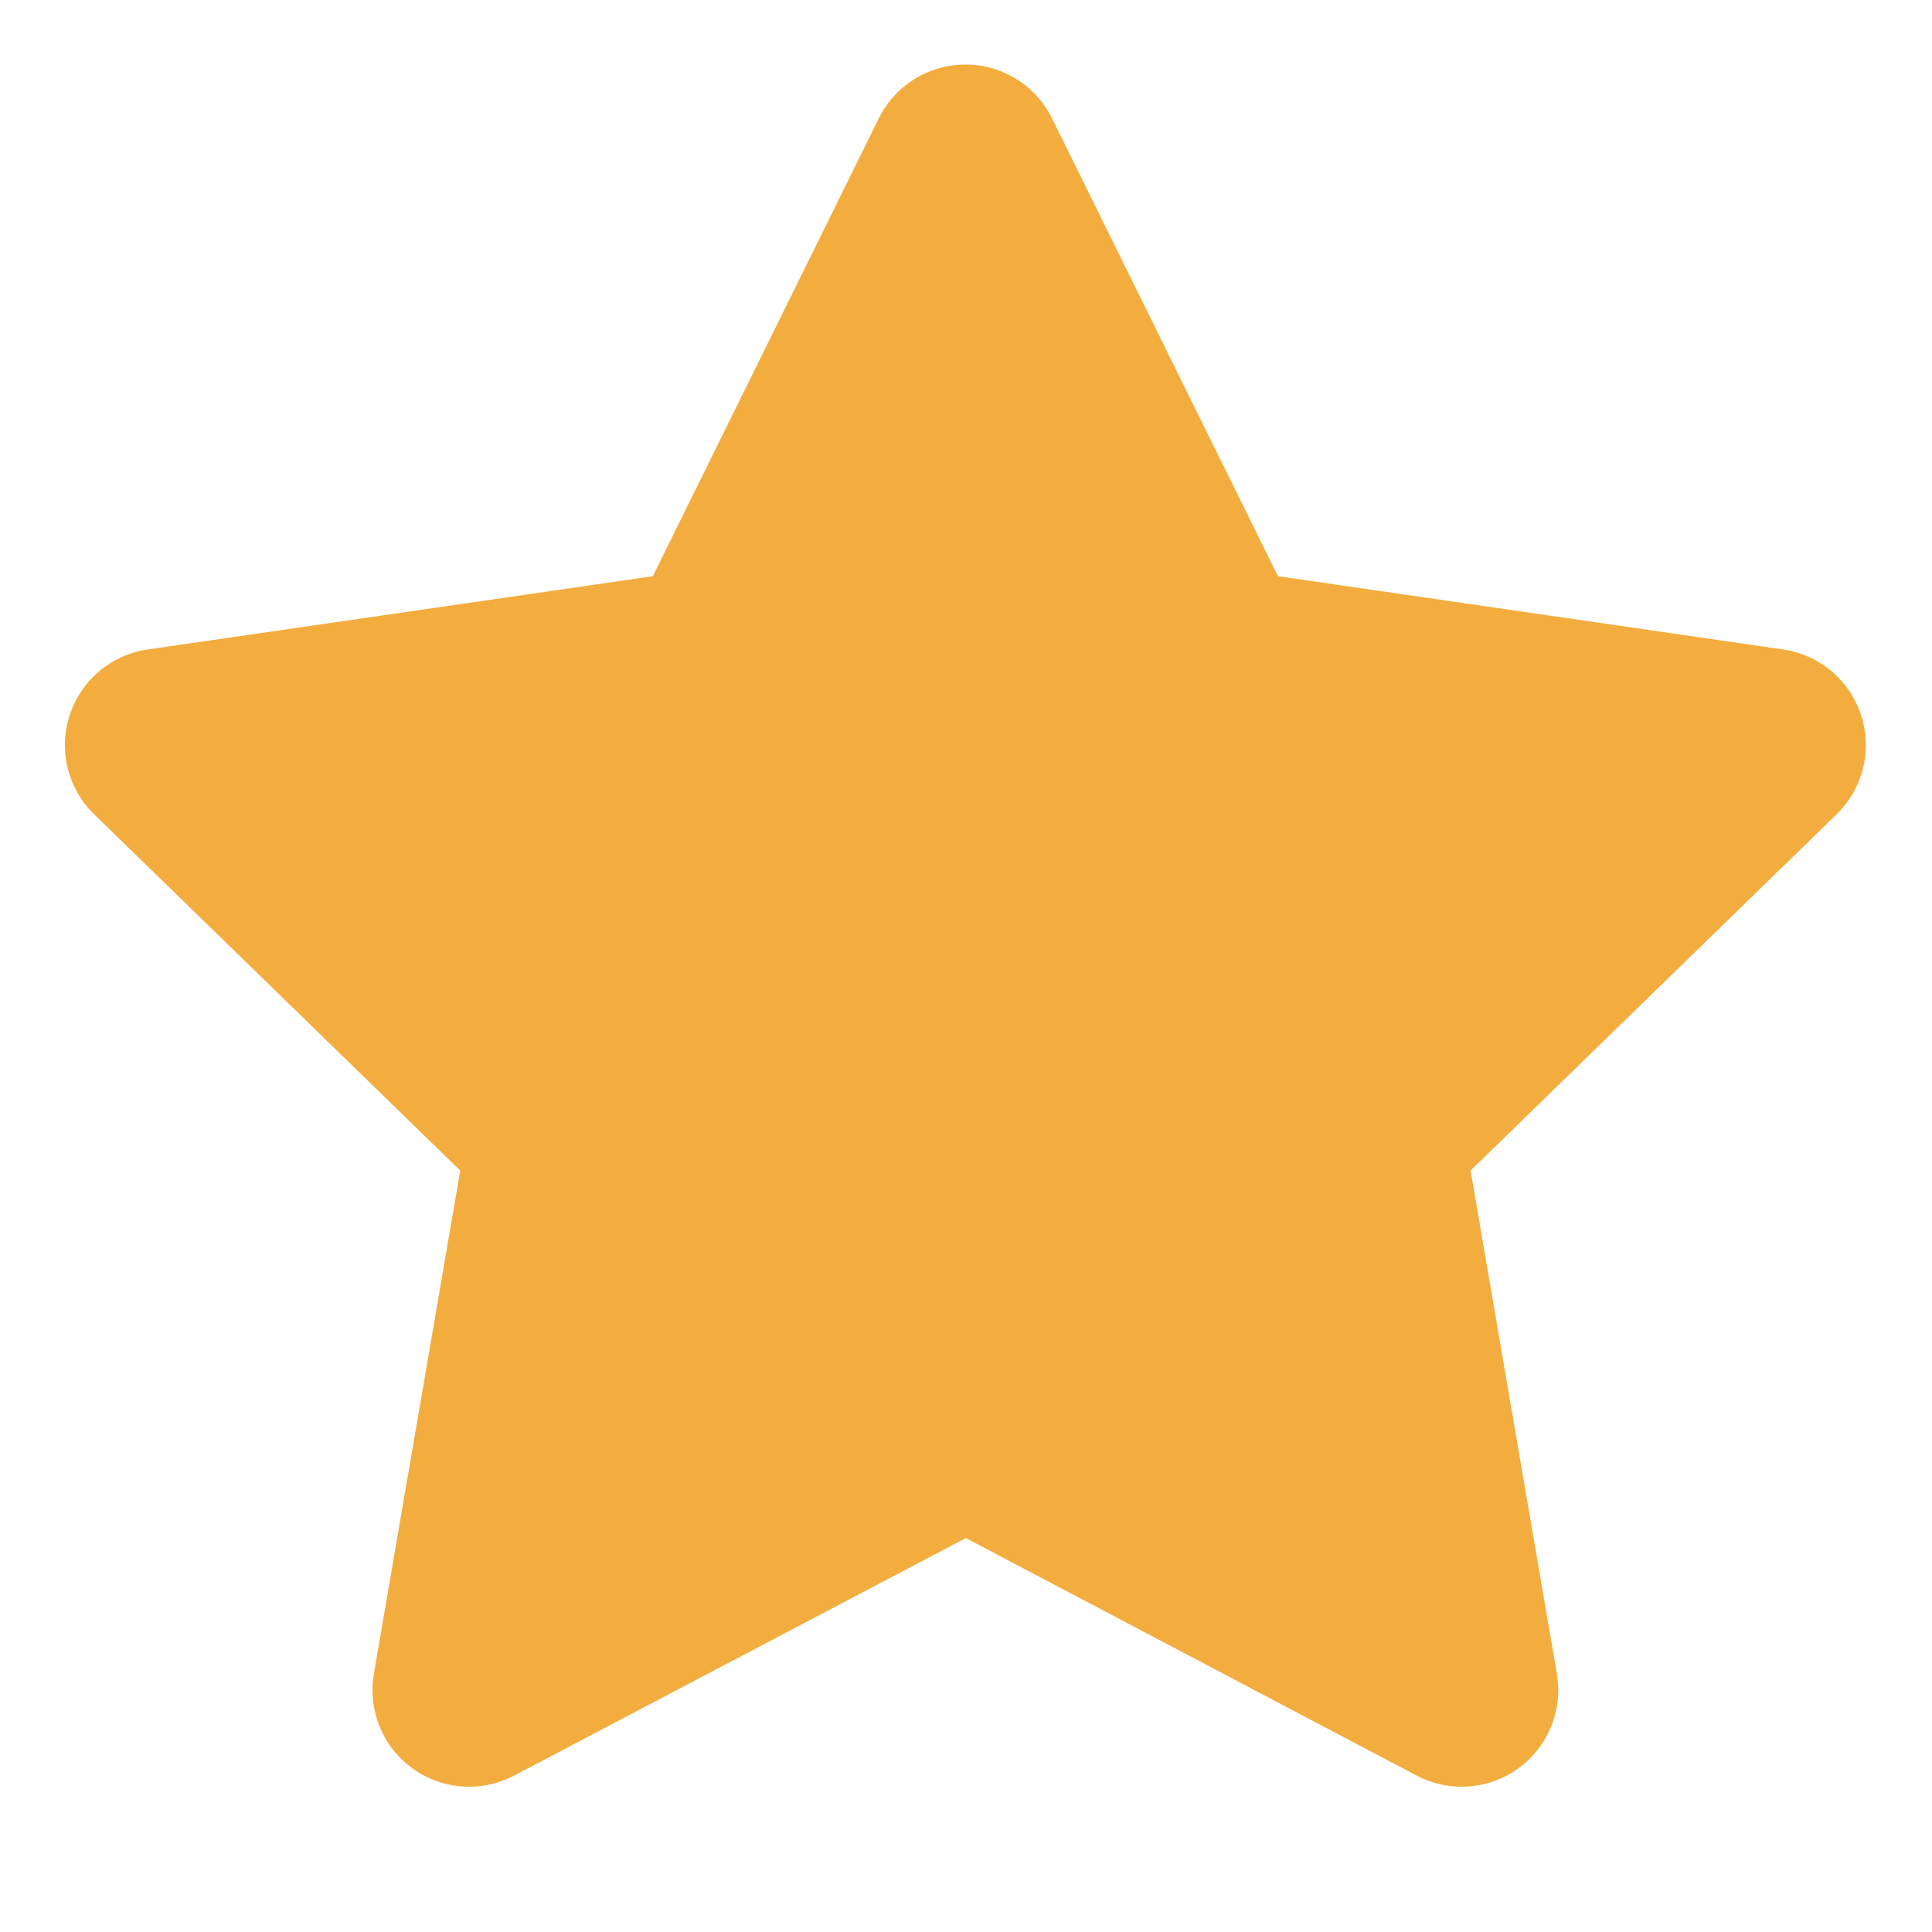 <svg width="20" height="20" viewBox="0 0 20 20" fill="none" xmlns="http://www.w3.org/2000/svg">
<g clip-path="url(#clip0_49_12)">
<path d="M9.999 14.792L4.856 17.496L5.839 11.768L1.672 7.713L7.422 6.879L9.994 1.668L12.565 6.879L18.315 7.713L14.149 11.768L15.131 17.496L9.999 14.792Z" fill="#F3AD3E" stroke="#F3AD3E" stroke-width="2" stroke-linecap="round" stroke-linejoin="round"/>
</g>
<defs>
<clipPath id="clip0_49_12">
<rect width="20" height="20" fill="white"/>
</clipPath>
</defs>
</svg>
